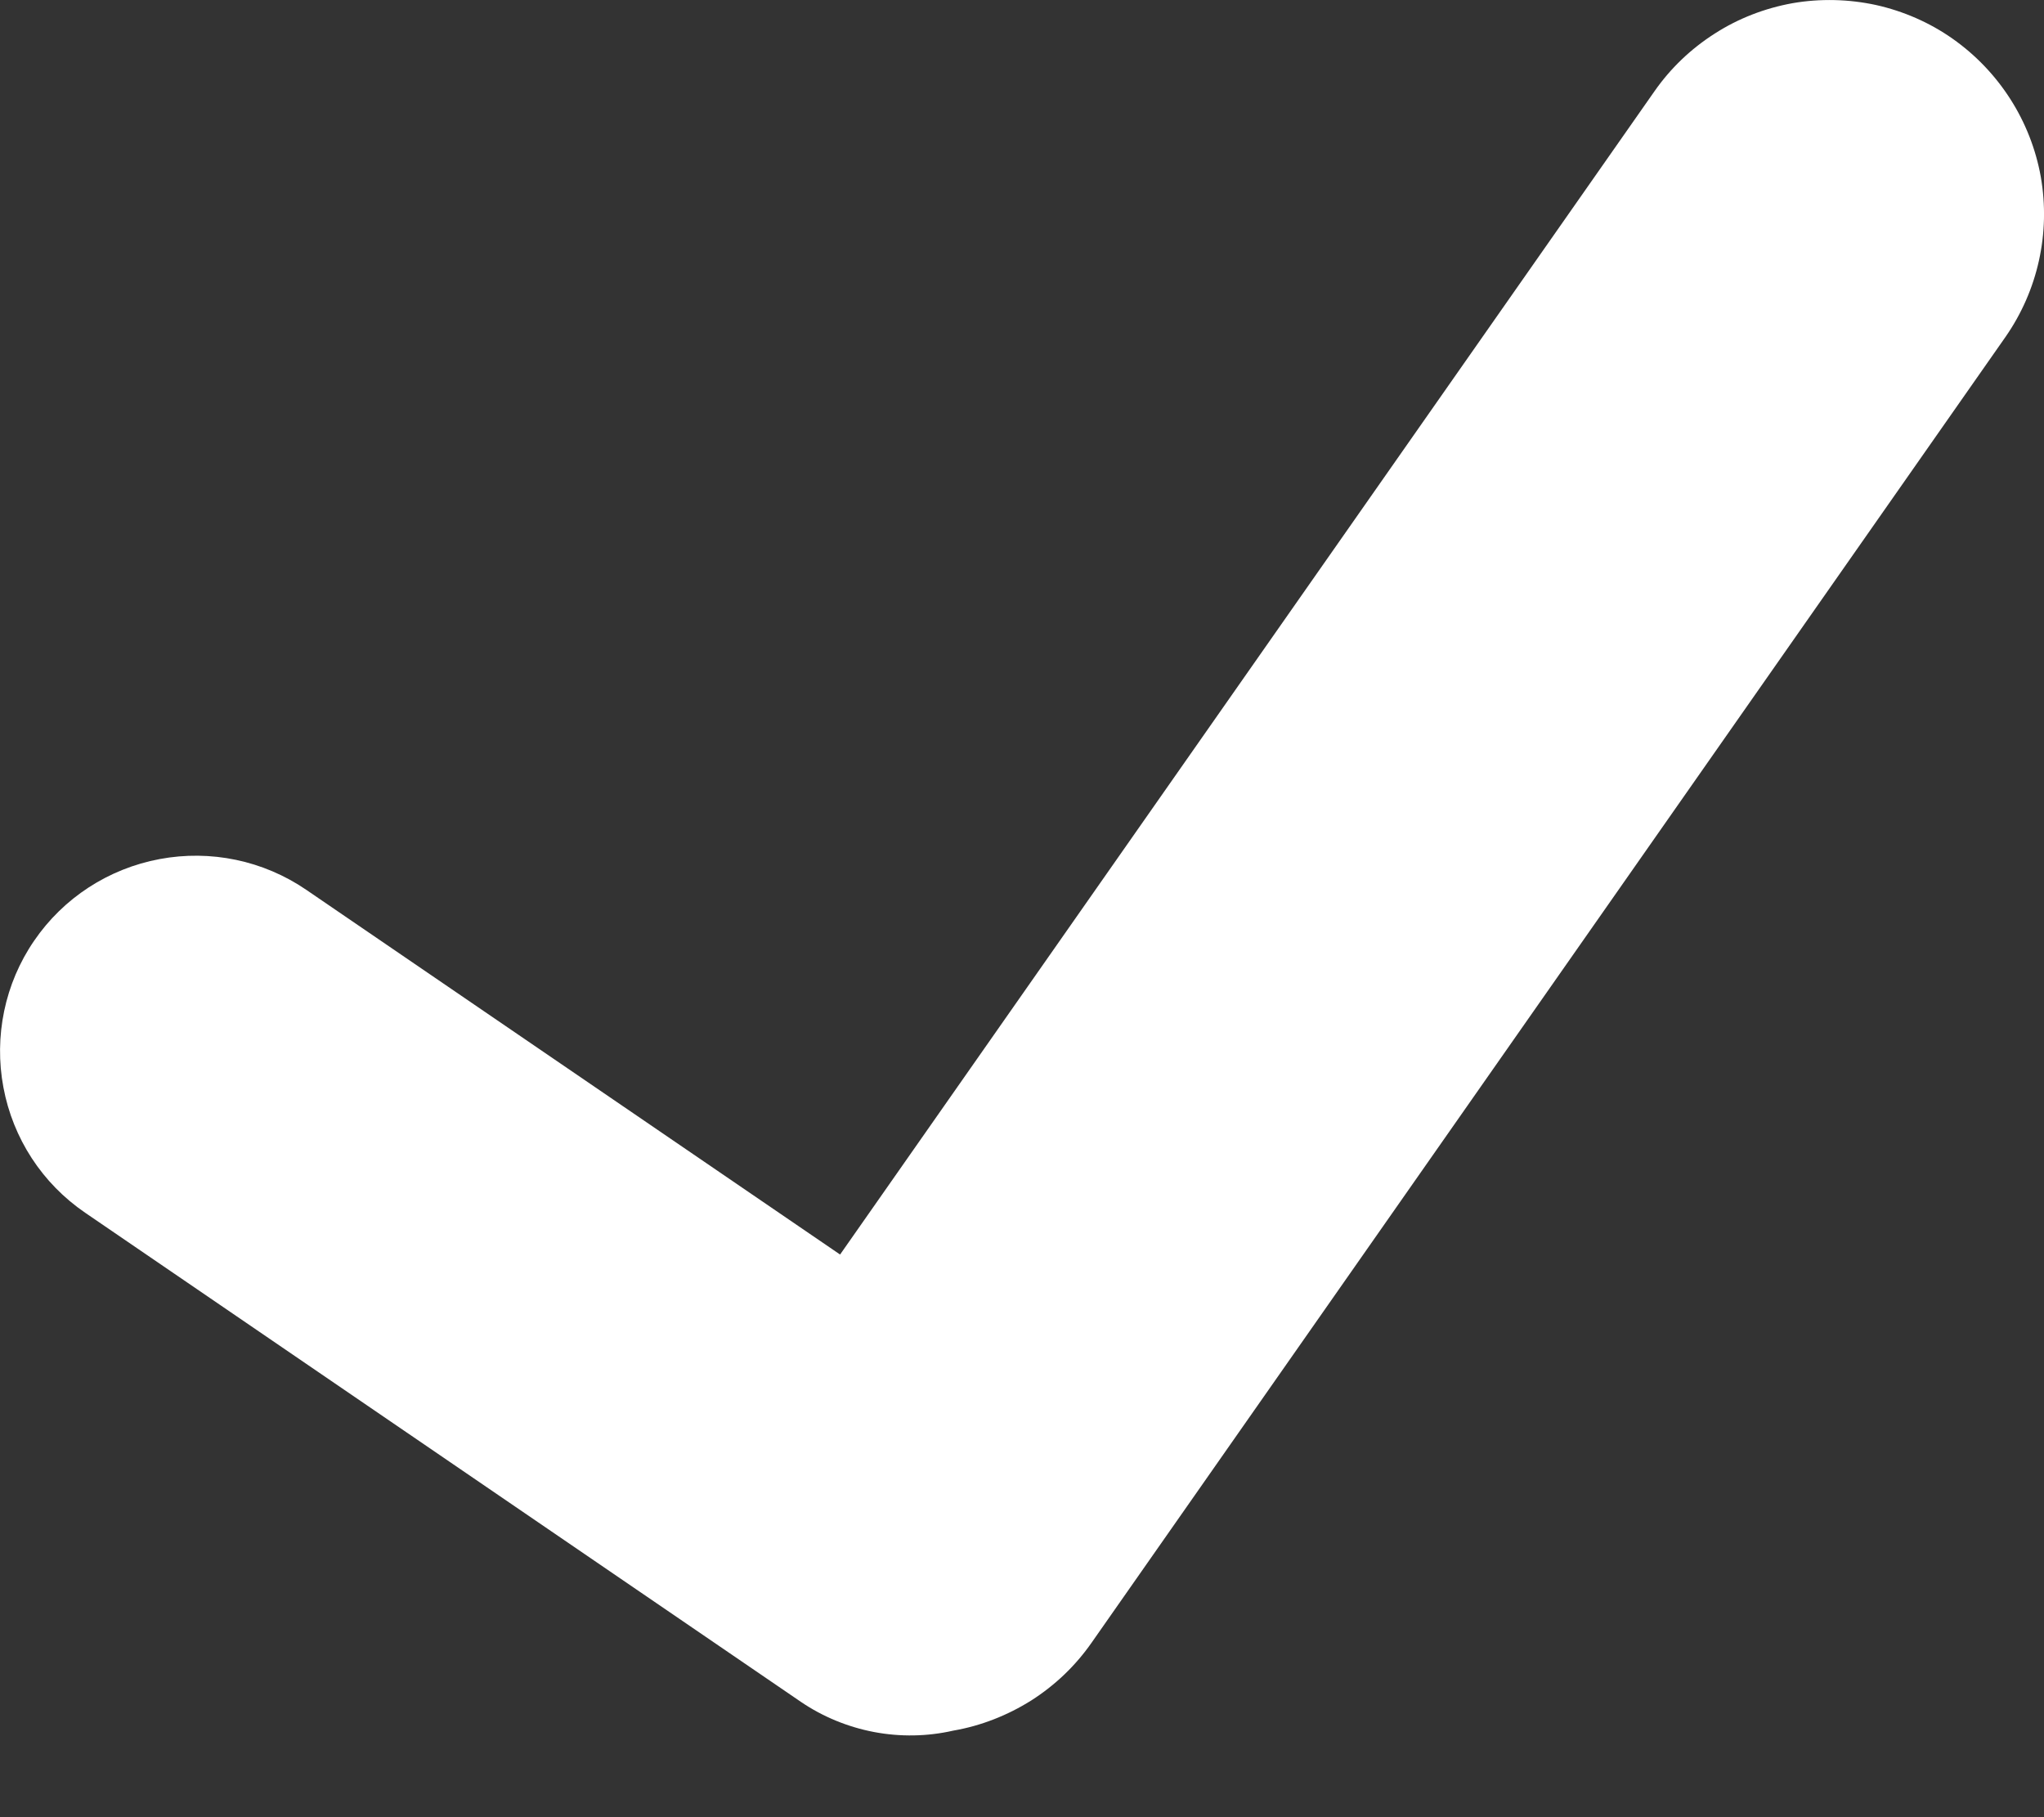 <svg width="9" height="8" viewBox="0 0 9 8" fill="none" xmlns="http://www.w3.org/2000/svg">
<rect x="0" y="0" width="9" height="8" fill="#333333" stroke="none"/>
<path d="M8.597 0.17C8.496 0.099 8.381 0.049 8.26 0.022C8.14 -0.004 8.014 -0.007 7.893 0.014C7.771 0.036 7.654 0.081 7.55 0.148C7.445 0.215 7.355 0.301 7.284 0.403L3.699 5.523L1.348 3.917C1.159 3.788 0.927 3.74 0.703 3.782C0.478 3.824 0.279 3.953 0.15 4.142C0.021 4.33 -0.027 4.563 0.015 4.787C0.057 5.012 0.186 5.21 0.375 5.339L3.526 7.492C3.623 7.558 3.733 7.603 3.848 7.625C3.964 7.647 4.083 7.645 4.197 7.619C4.319 7.598 4.436 7.552 4.541 7.486C4.646 7.419 4.736 7.333 4.807 7.231L8.83 1.484C8.973 1.279 9.029 1.026 8.986 0.779C8.942 0.533 8.802 0.314 8.597 0.17Z" fill="white"/>
</svg>
